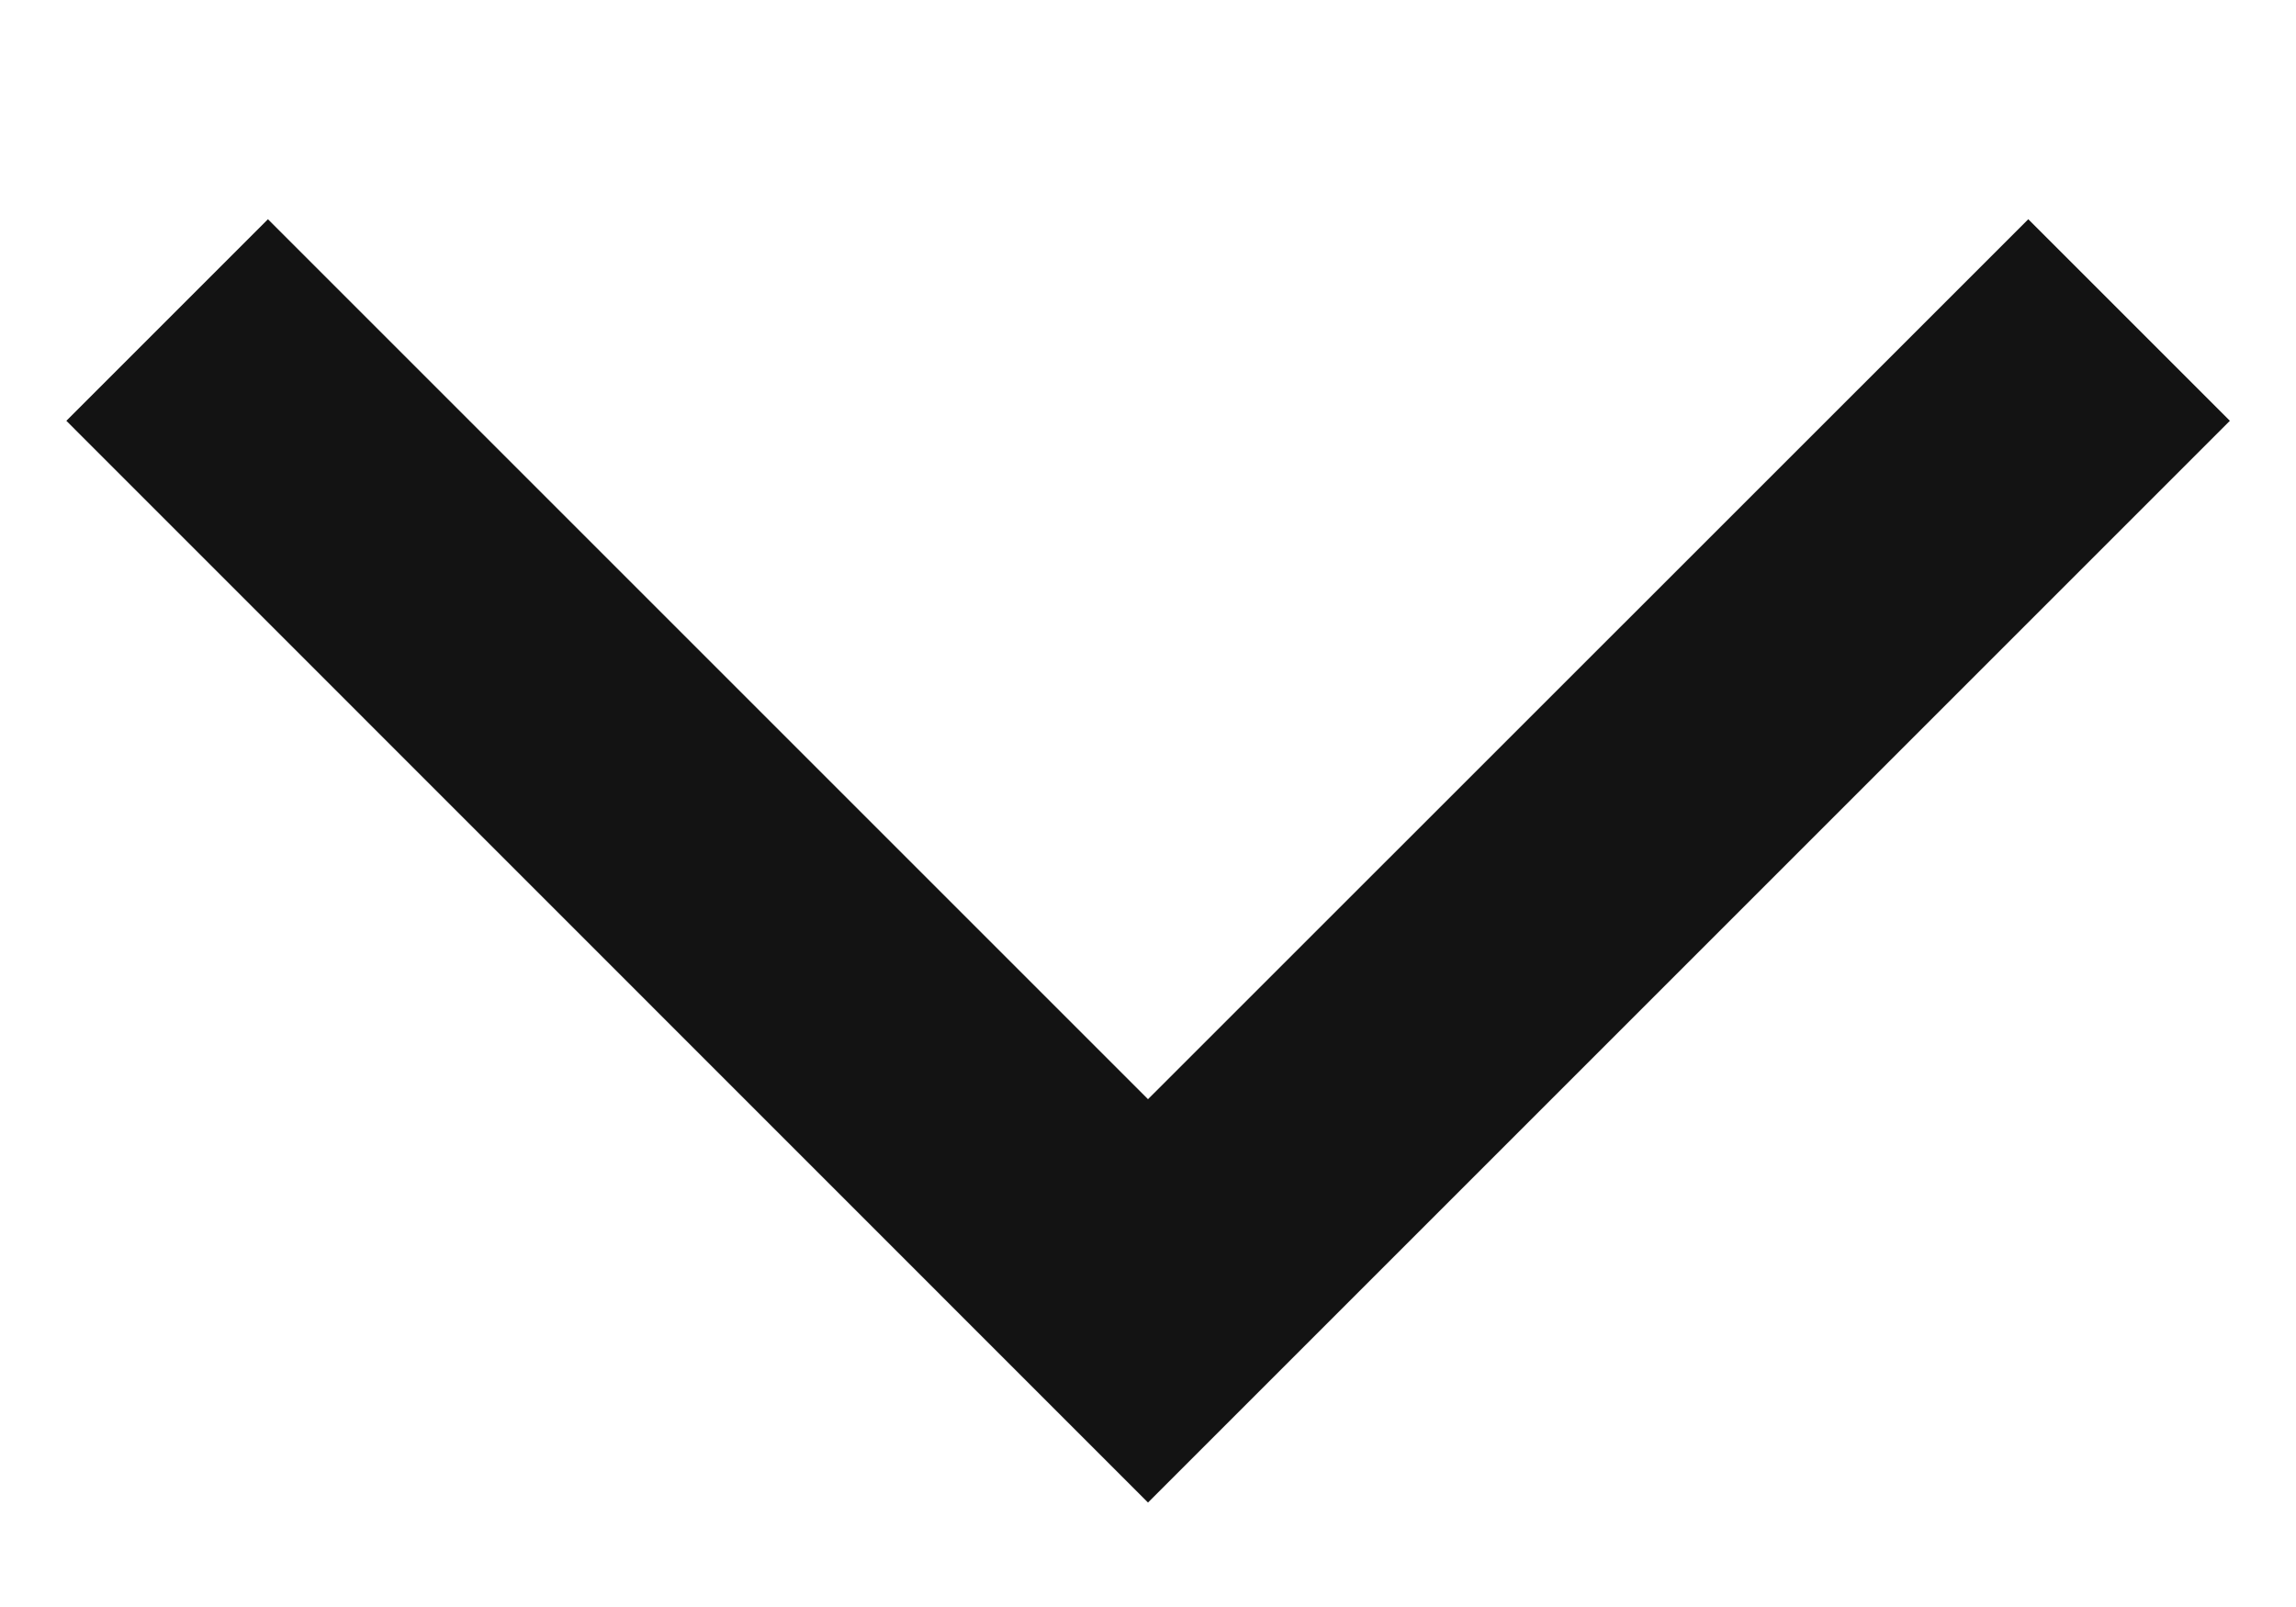 <svg width="10" height="7" viewBox="0 0 10 7" fill="none" xmlns="http://www.w3.org/2000/svg">
<path d="M5 6.545L0.289 1.833L1.167 0.955L5 4.788L8.834 0.955L9.712 1.833L5 6.545Z" fill="#131313"/>
</svg>
